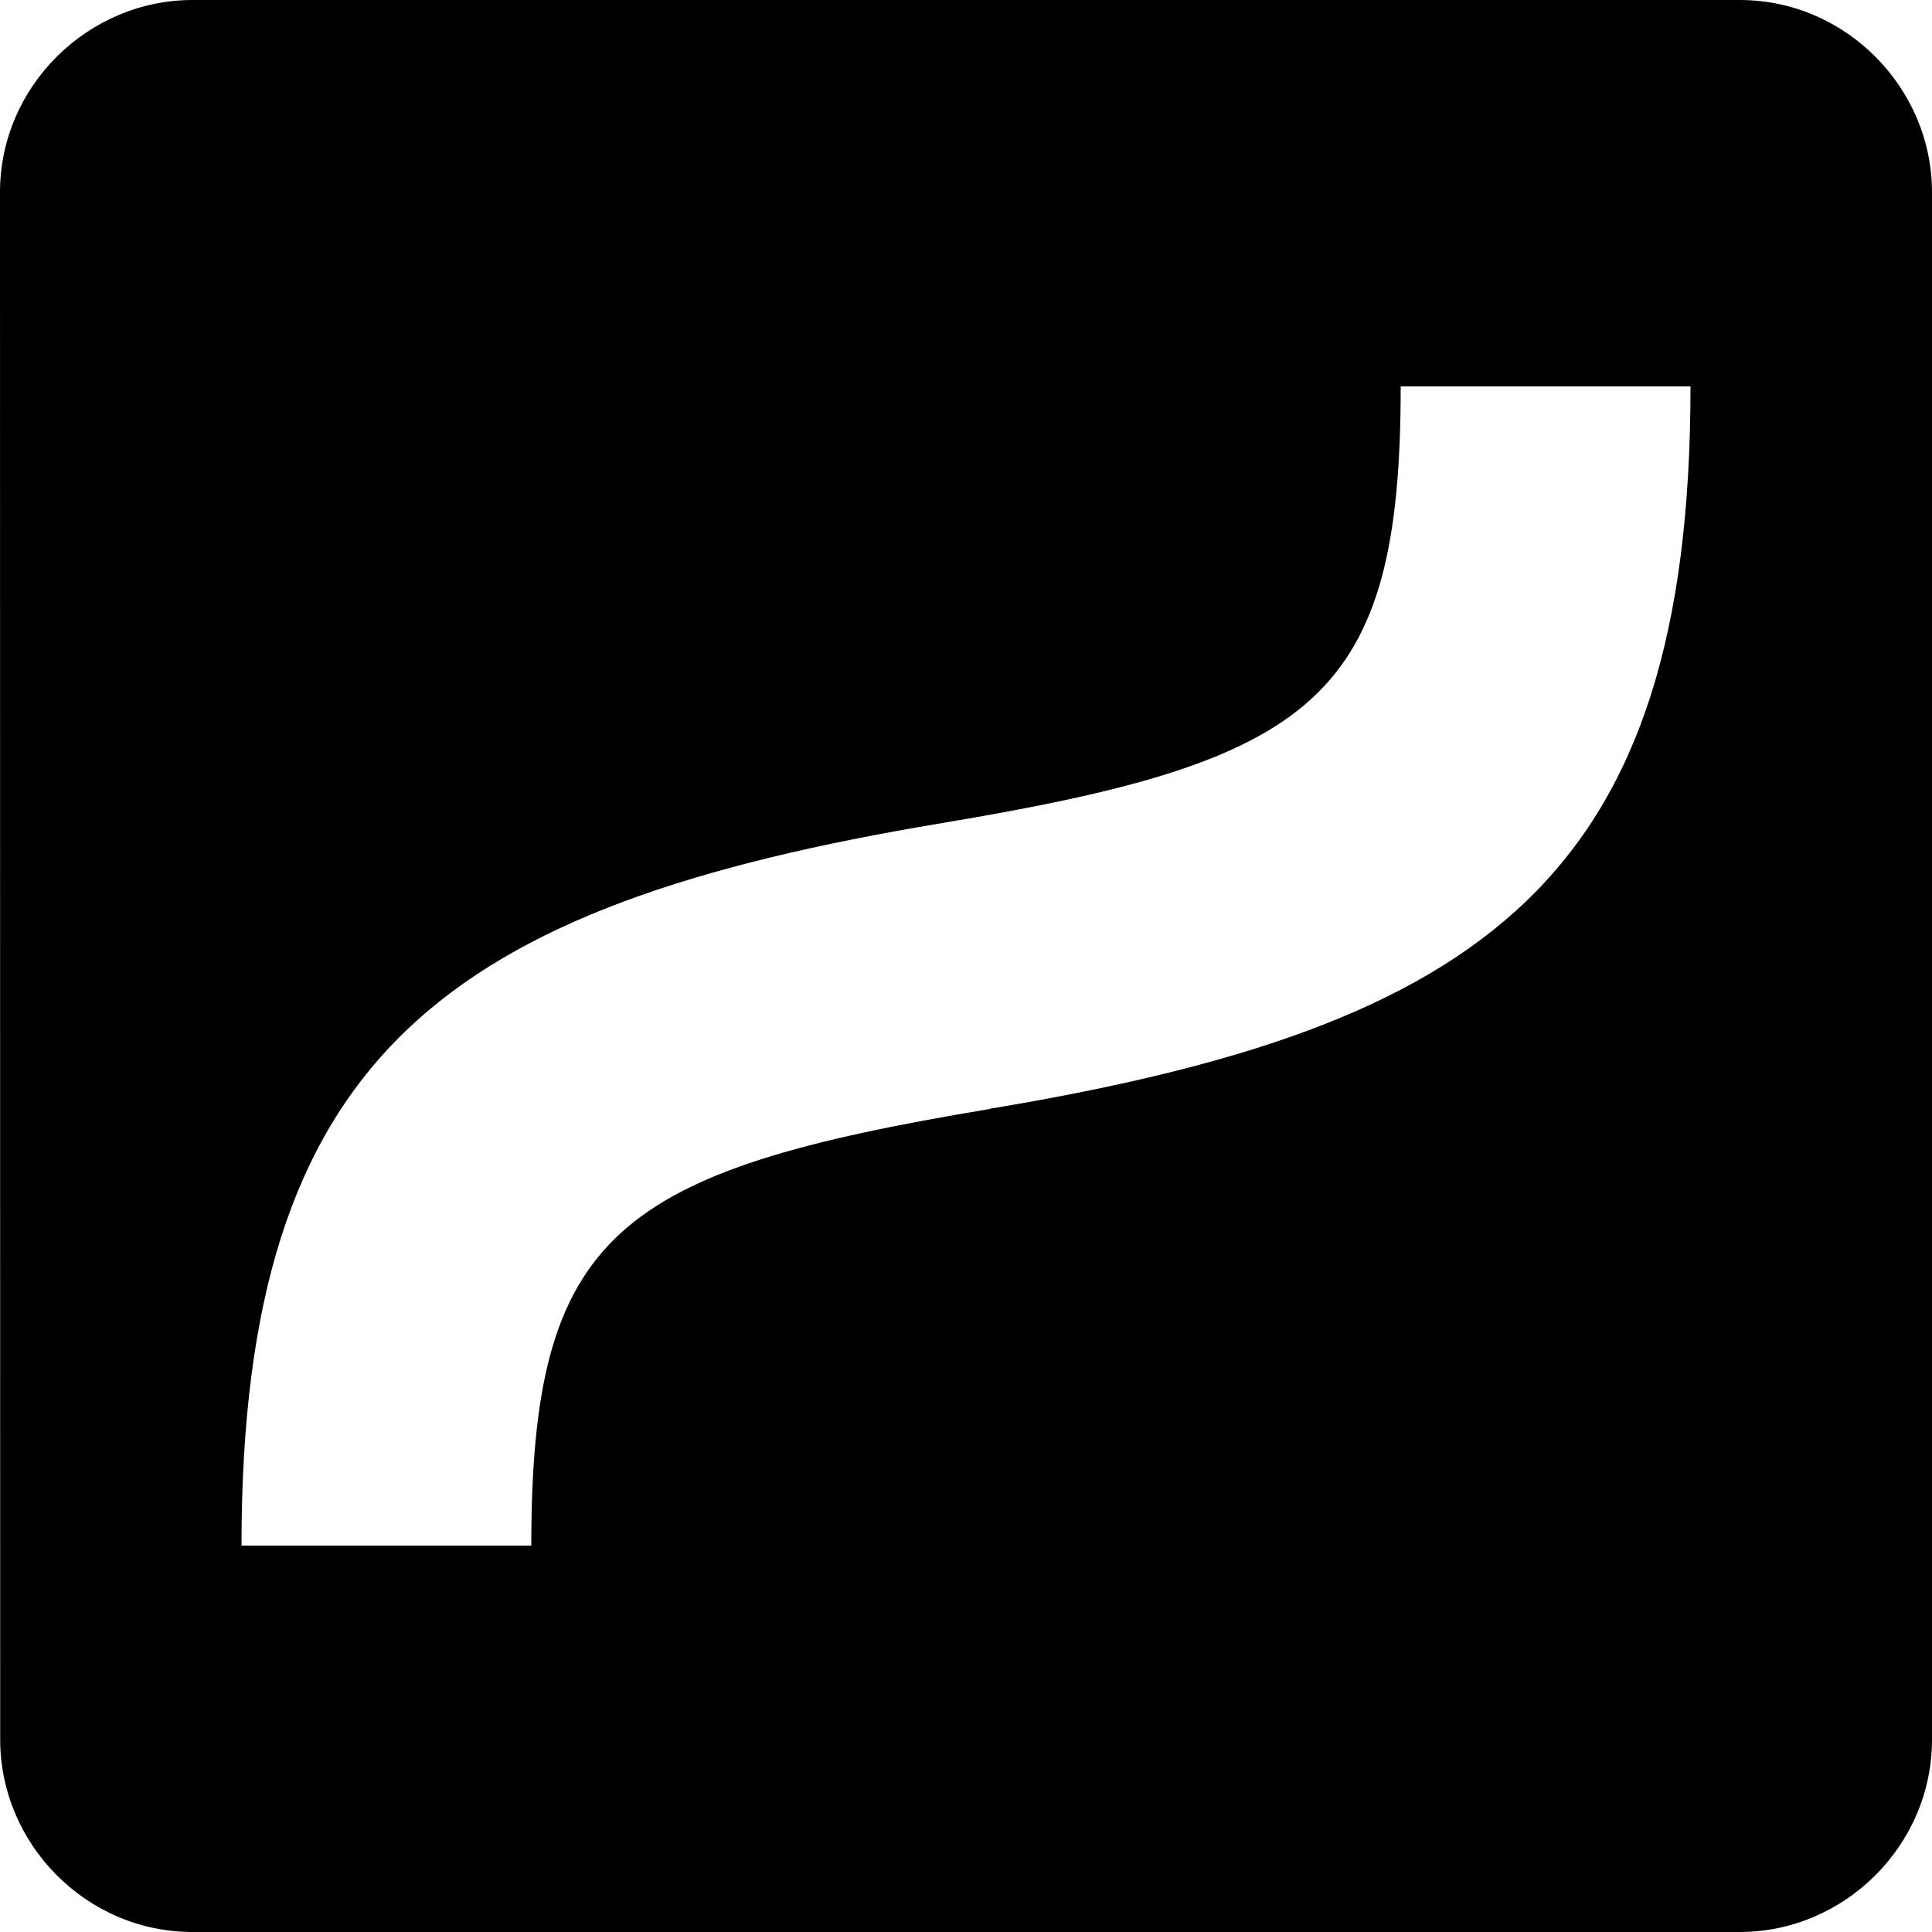 <svg xmlns="http://www.w3.org/2000/svg" viewBox="80 20 10 10" width="10" height="10">
    <path style="fill:#000;stroke:none" d="M 80,20.995 C 80,20.446 80.456,20 80.996,20 h 8.009 c 0.55,0 0.995,0.456 0.995,0.995 v 8.009 C 90,29.554 89.545,30 89.005,30 h -8.009 c -0.55,0 -0.995,-0.456 -0.995,-0.995 z m 5.123,4.744 C 87.691,25.312 88.75,24.547 88.75,22 h -1.5 c 0,1.62 -0.441,1.938 -2.373,2.26 C 82.31,24.688 81.25,25.453 81.25,28 h 1.5 c 0,-1.62 0.441,-1.938 2.373,-2.26 z"/>
</svg>
